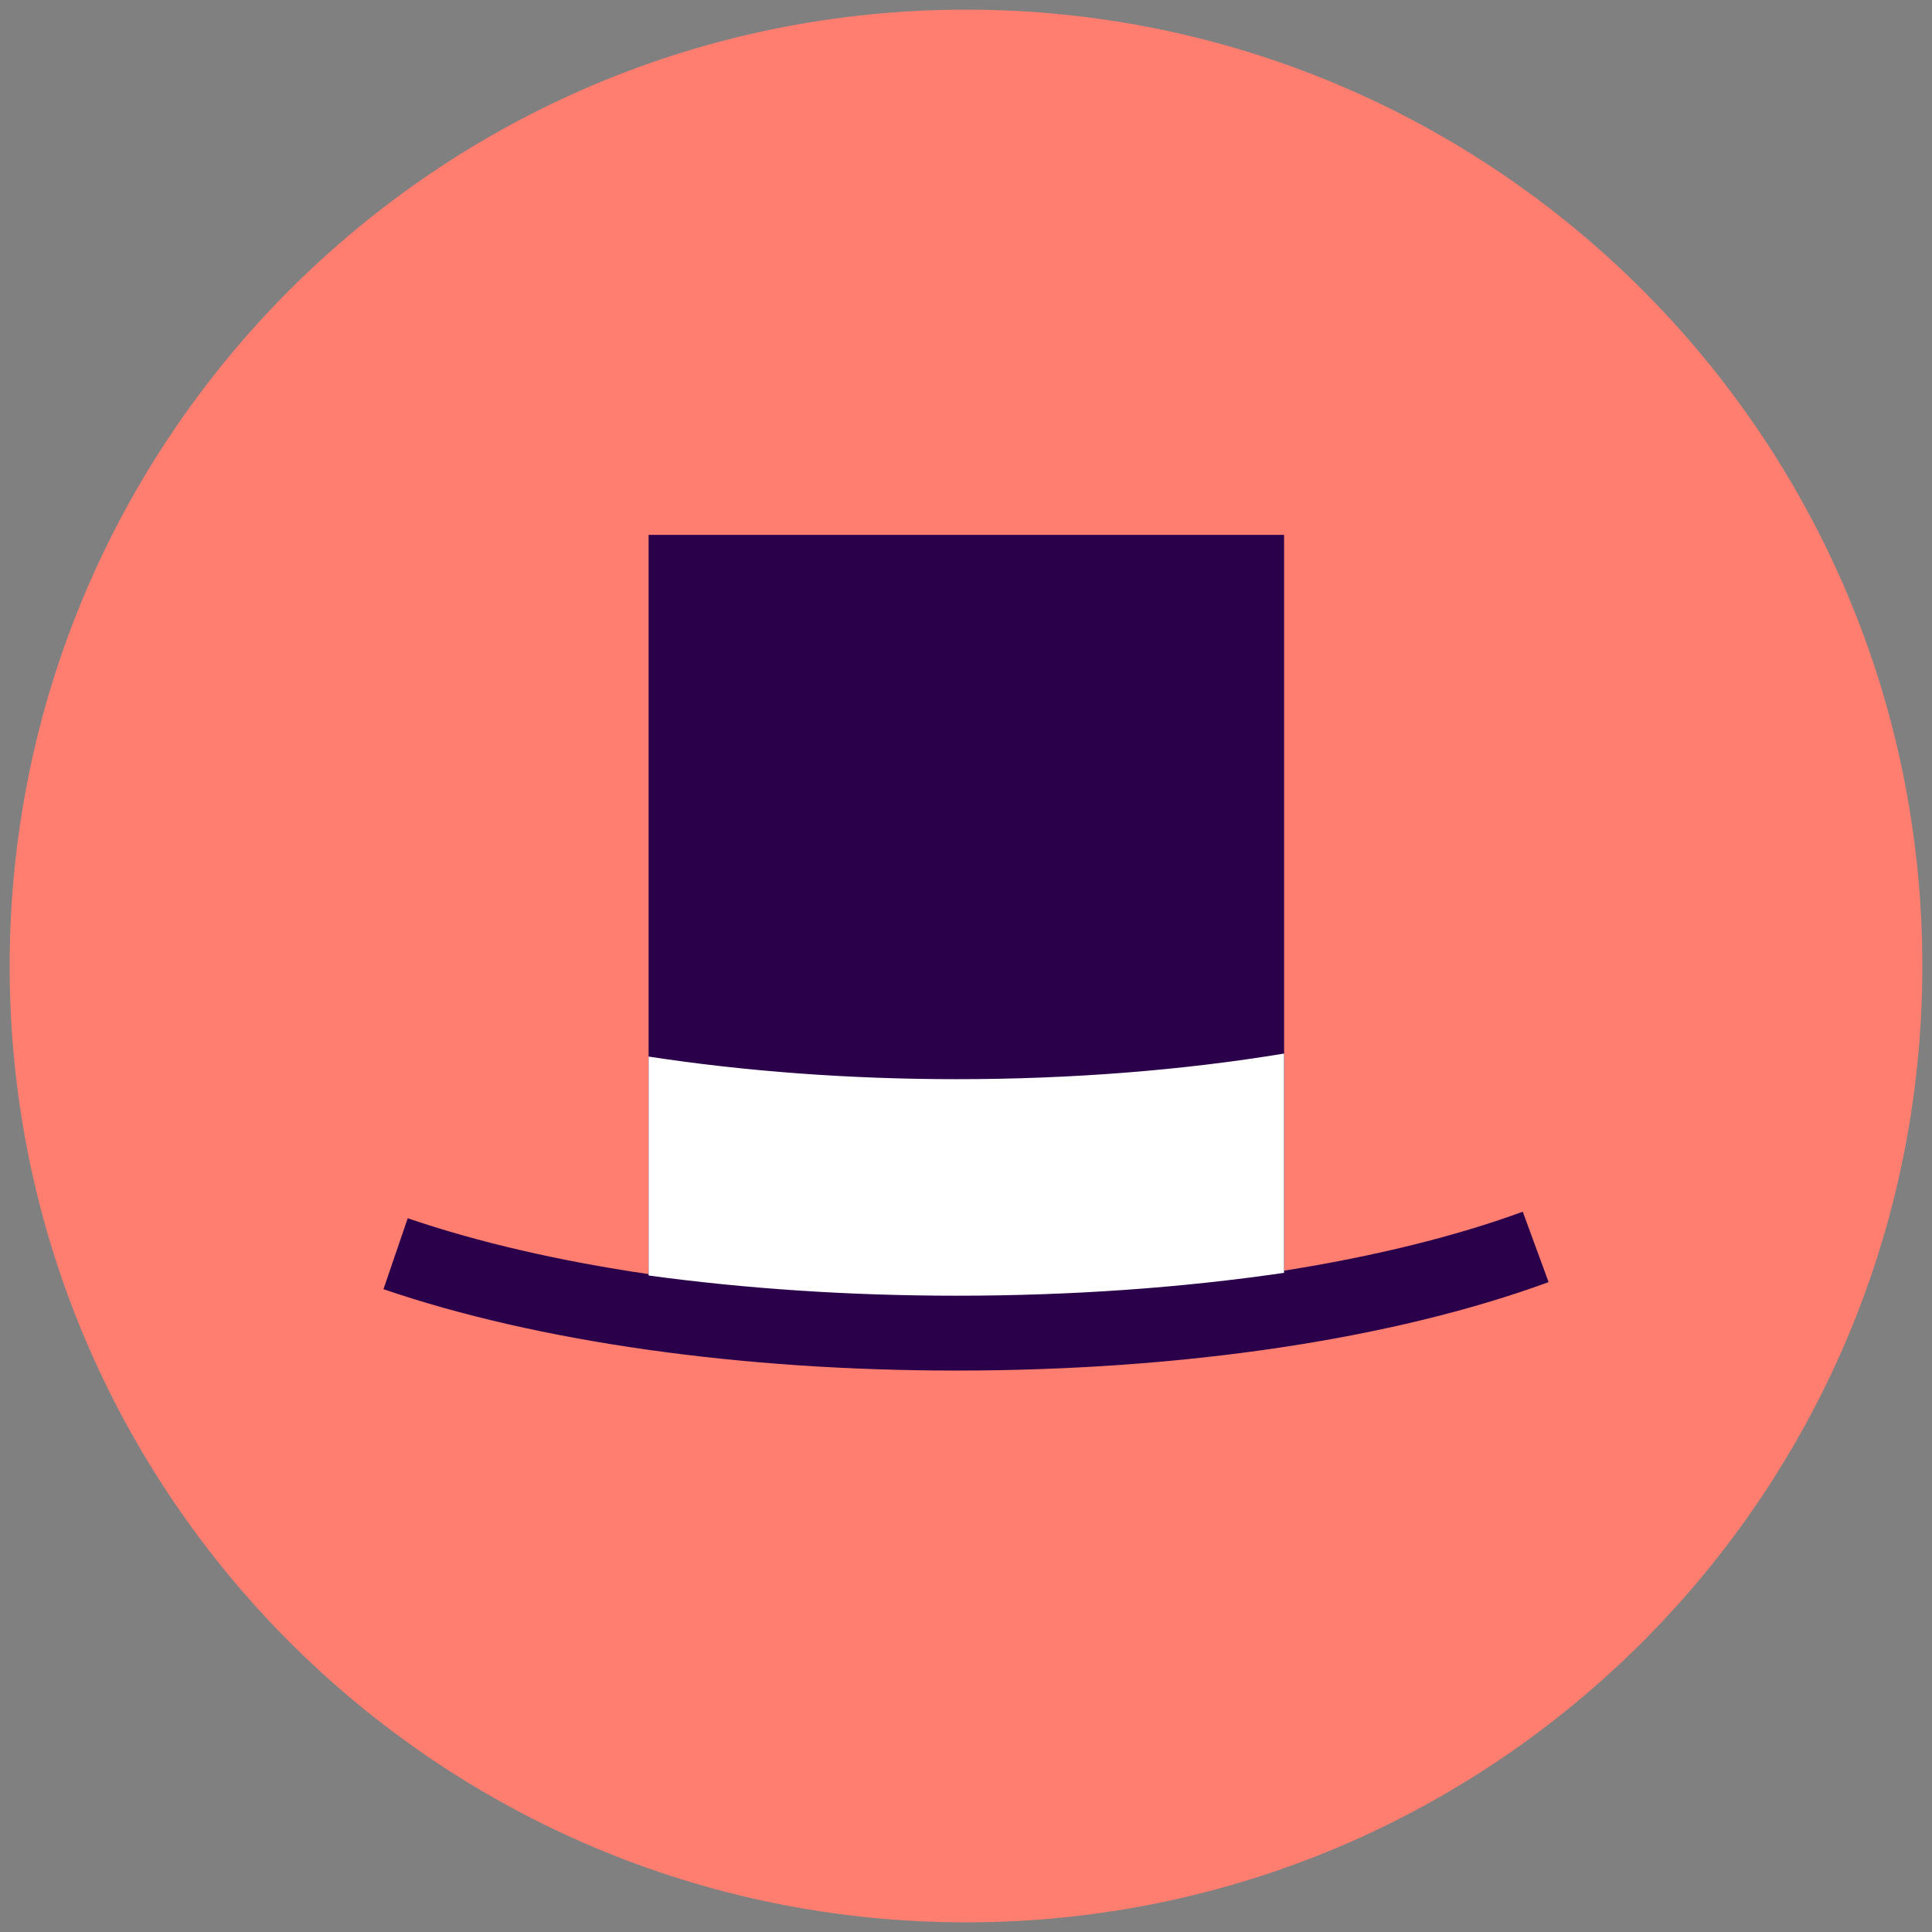 <?xml version="1.0" encoding="utf-8"?>
<!-- Generator: Adobe Illustrator 24.1.0, SVG Export Plug-In . SVG Version: 6.00 Build 0)  -->
<svg version="1.1" id="Layer_1" xmlns="http://www.w3.org/2000/svg" xmlns:xlink="http://www.w3.org/1999/xlink" x="0px" y="0px"
	 viewBox="0 0 500 500" style="enable-background:new 0 0 500 500;" xml:space="preserve">
<rect x="0" y="0" width="500" height="500" fill="#808080" stroke="none"/>
<style type="text/css">
	.st0{fill:#FF7E70;}
	.st1{fill:#290049;}
	.st2{fill:#FFFFFF;}
</style>
<g>
	<g>
		<path class="st0" d="M250,497.5c136.69,0,247.5-110.81,247.5-247.5C497.5,113.31,386.69,2.5,250,2.5S2.5,113.31,2.5,250
			C2.5,386.69,113.31,497.5,250,497.5"/>
	</g>
	<path class="st1" d="M394.09,313.59c-17.59,6.45-38.66,11.59-61.77,15.26V138.42H167.86v191.32c-23.03-3.38-44.17-8.24-62.34-14.46
		l-6.28,18.36c39.69,13.58,92.33,21.06,148.21,21.06c58.62,0,113.07-8.13,153.33-22.89L394.09,313.59z"/>
	<path class="st2" d="M247.55,279.29c-27.69,0-54.92-2.05-79.69-5.85v56.66c25.13,3.42,52.04,5.23,79.69,5.23
		c29.62,0,58.27-2.04,84.76-5.92v-56.75C306.29,276.97,277.29,279.29,247.55,279.29z"/>
</g>
</svg>
